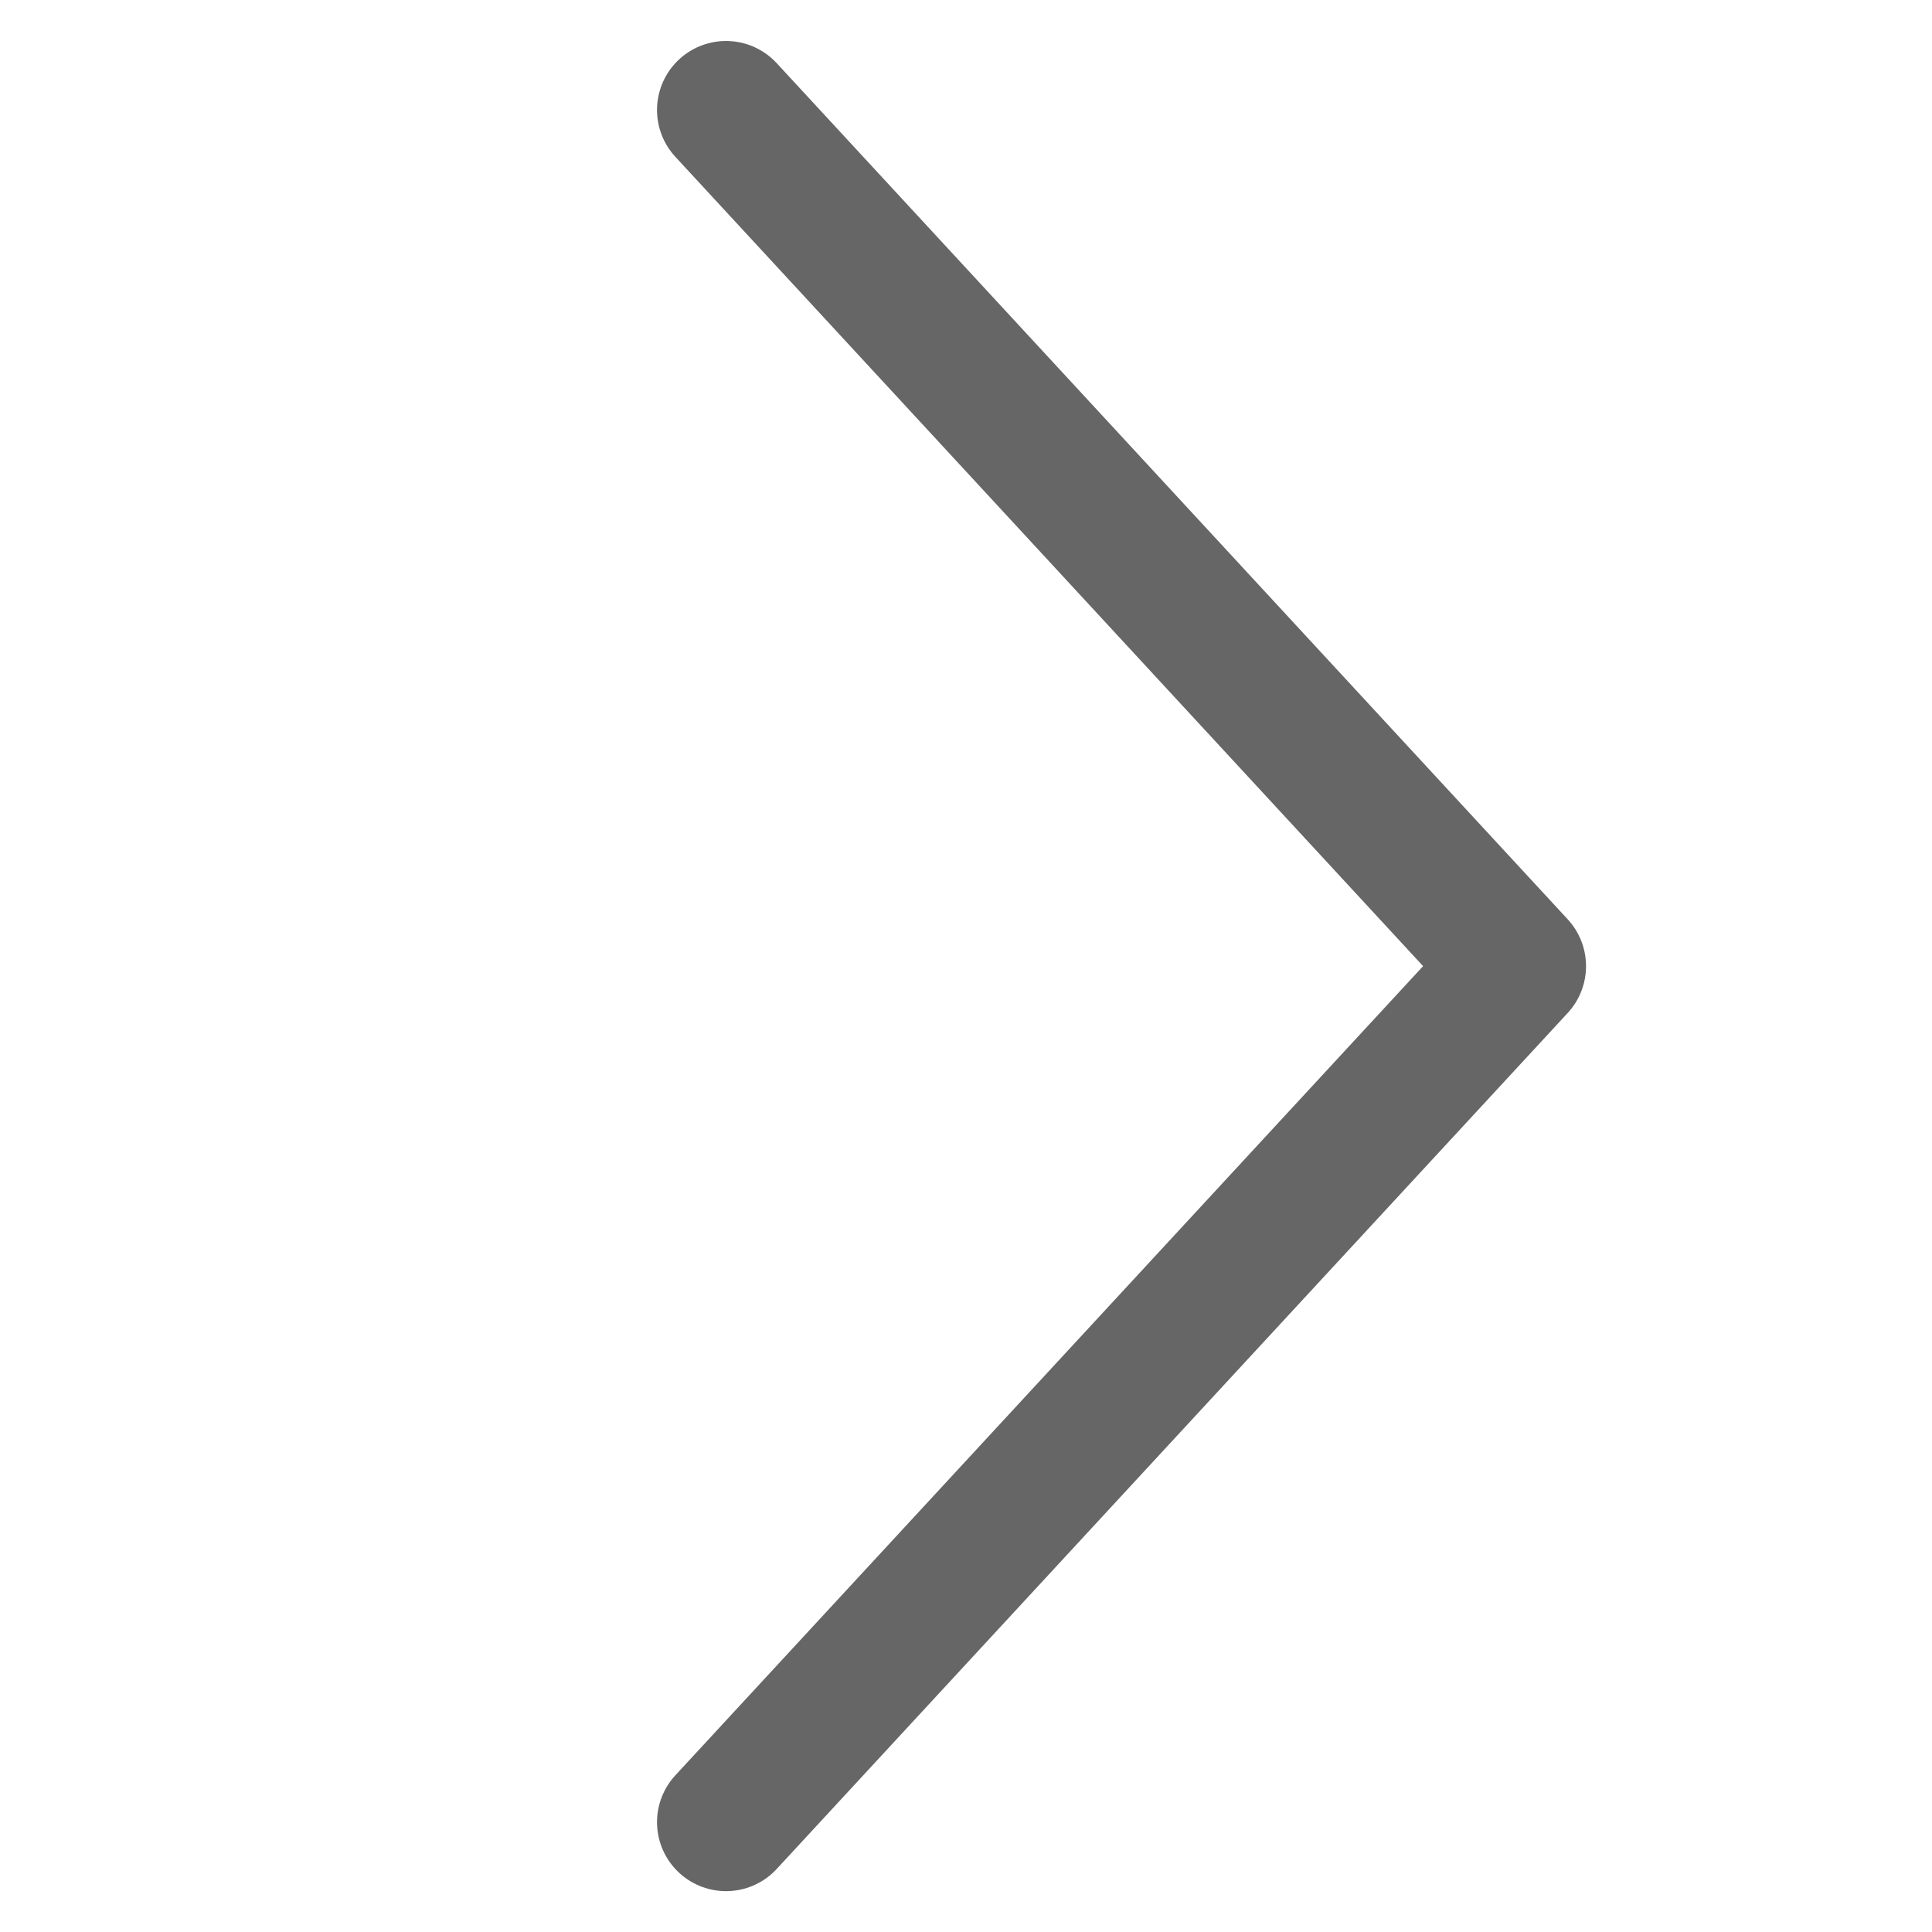 <svg width="14" height="14" viewBox="0 0 14 14" fill="none" xmlns="http://www.w3.org/2000/svg">
<path d="M5.261 0.797L10.993 7.001L5.261 13.204" stroke="#666666" stroke-linecap="round" stroke-linejoin="round"/>
</svg>
